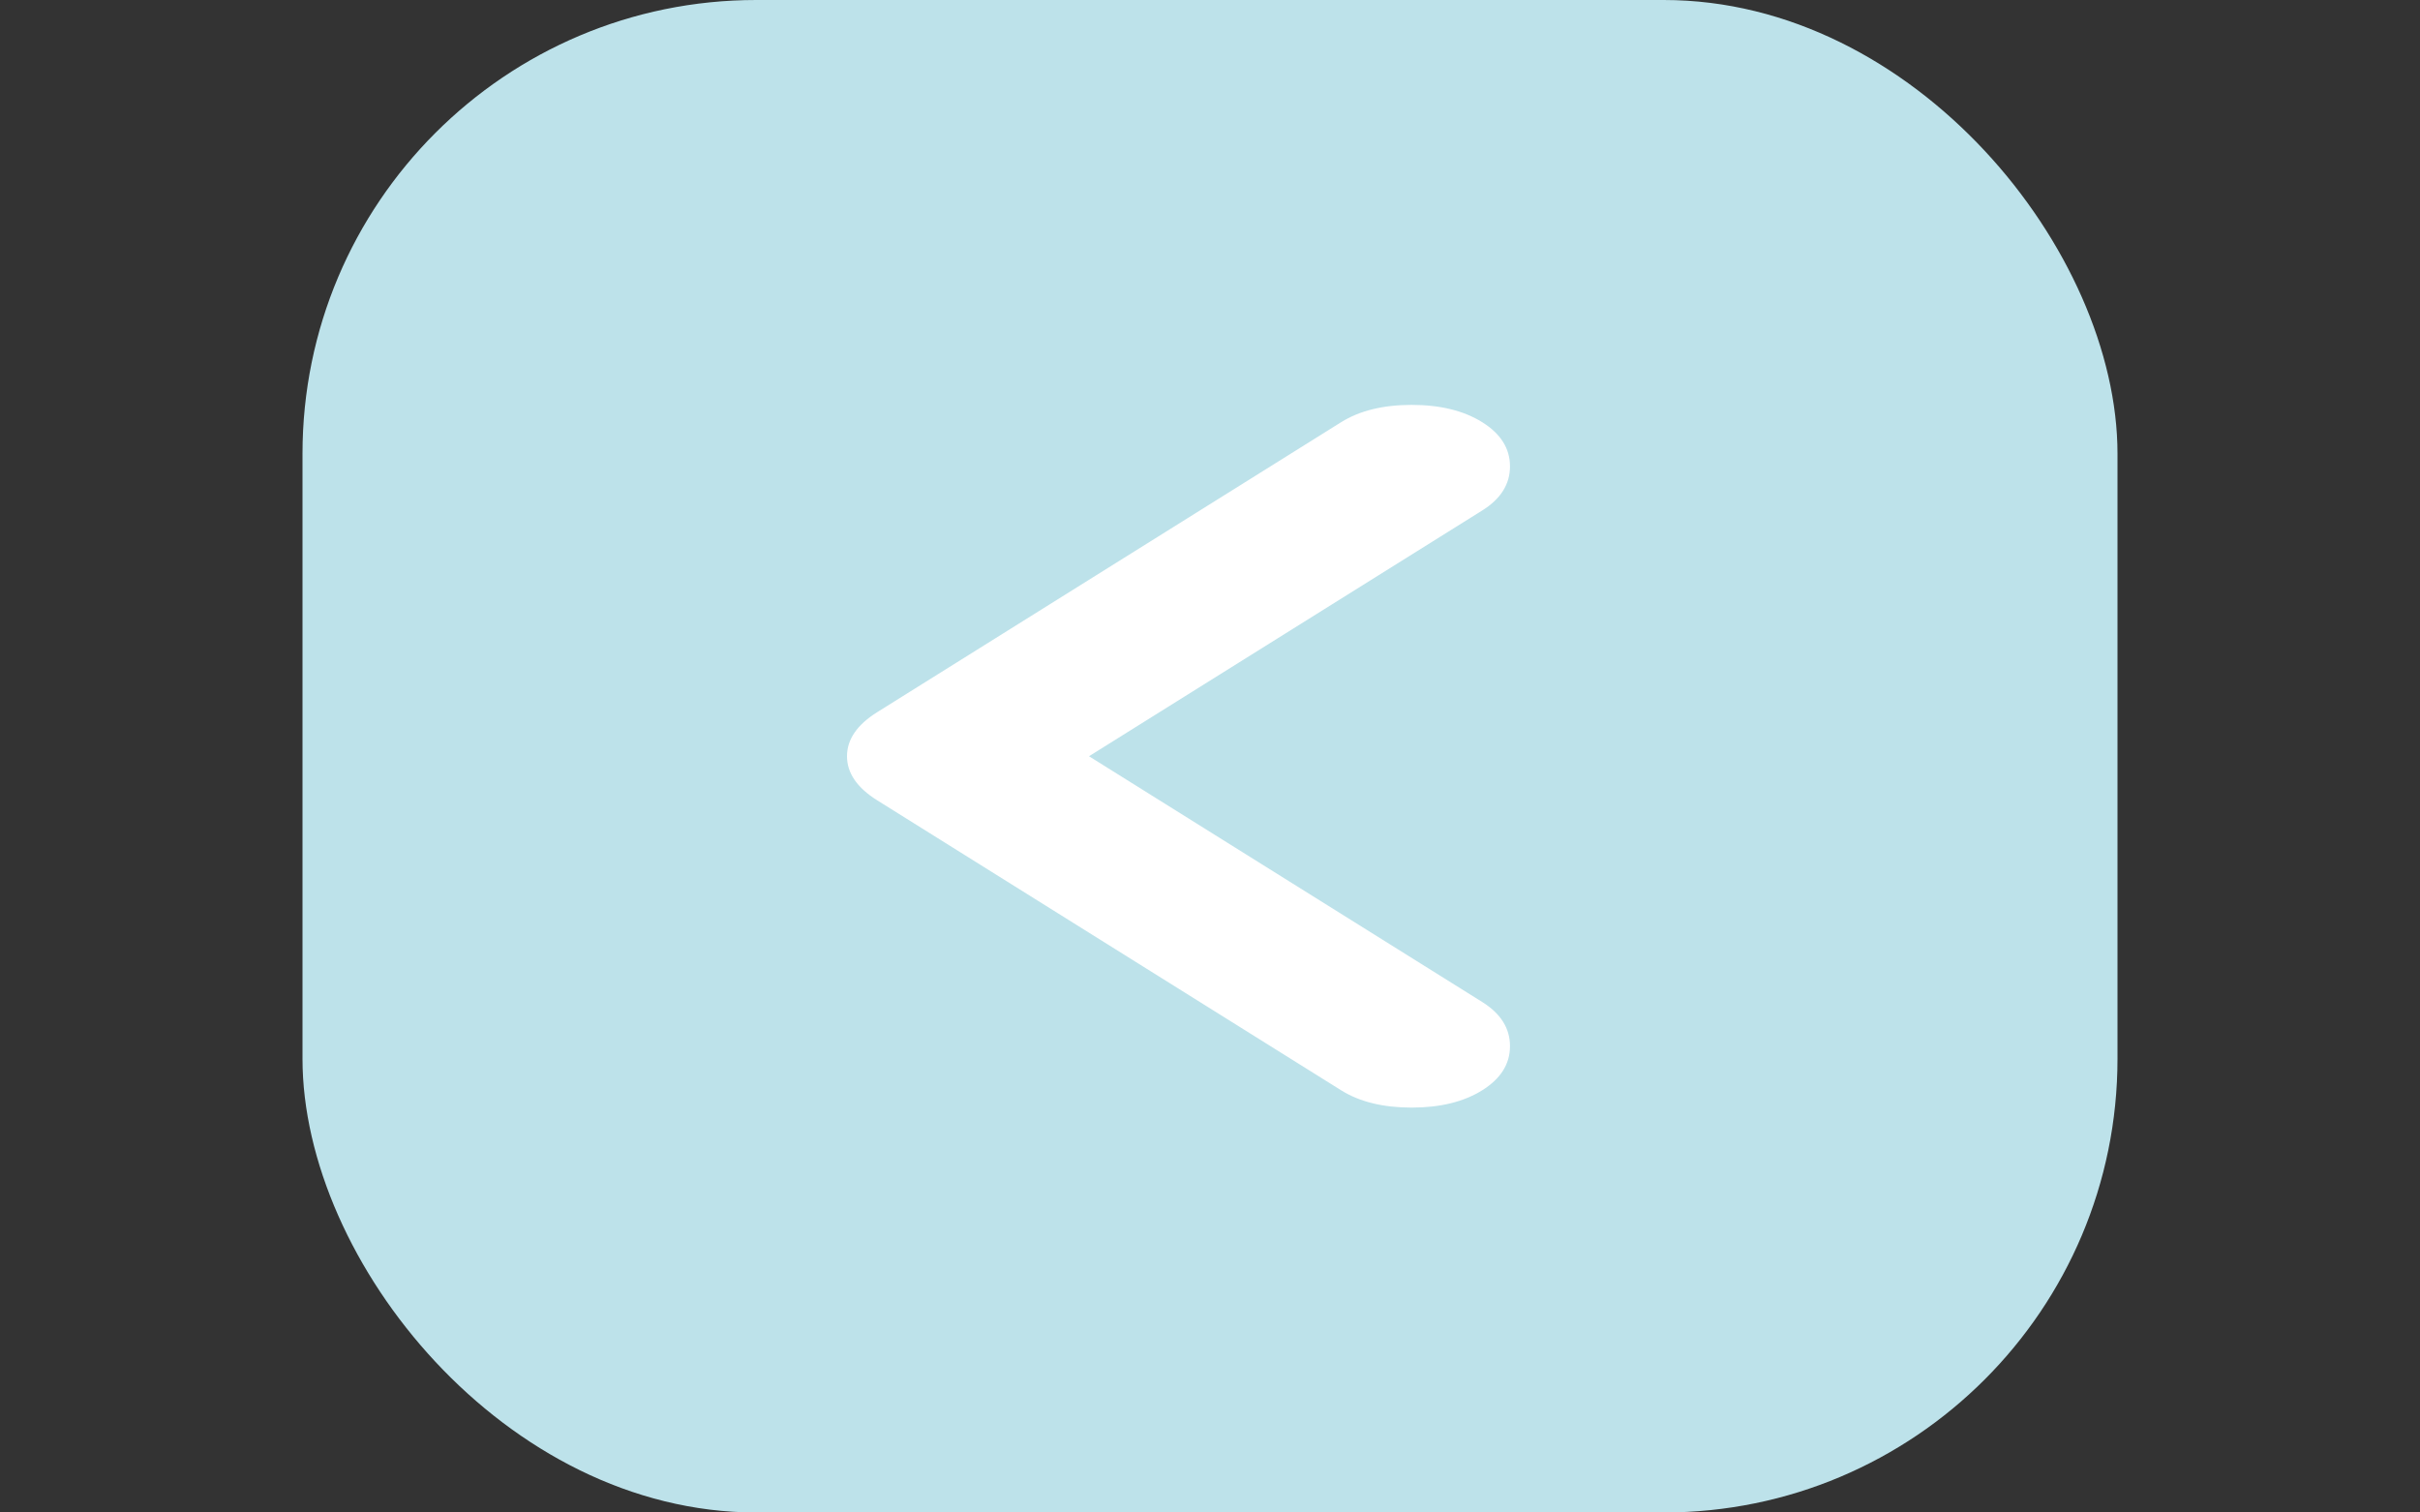 <svg width="80" height="50" viewBox="0 0 80 50" fill="none" xmlns="http://www.w3.org/2000/svg">
<rect x="0" y="0" width="80" height="50" fill="#333333" stroke="none"/>
<g clip-path="url(#clip0_185_1835)">
<rect x="10" width="60" height="50" rx="15" fill="#BDE2EA"/>
<path d="M36 25L49 33.125C49.611 33.507 49.917 33.993 49.917 34.583C49.917 35.174 49.611 35.66 49 36.042C48.389 36.424 47.611 36.615 46.667 36.615C45.722 36.615 44.944 36.424 44.333 36.042L29 26.458C28.333 26.042 28 25.555 28 25C28 24.444 28.333 23.958 29 23.542L44.333 13.958C44.944 13.576 45.722 13.385 46.667 13.385C47.611 13.385 48.389 13.576 49 13.958C49.611 14.34 49.917 14.826 49.917 15.417C49.917 16.007 49.611 16.493 49 16.875L36 25Z" fill="white"/>
</g>
<defs>
<clipPath id="clip0_185_1835">
<rect width="50" height="80" fill="white" transform="matrix(0 -1 1 0 0 50)"/>
</clipPath>
</defs>
</svg>
